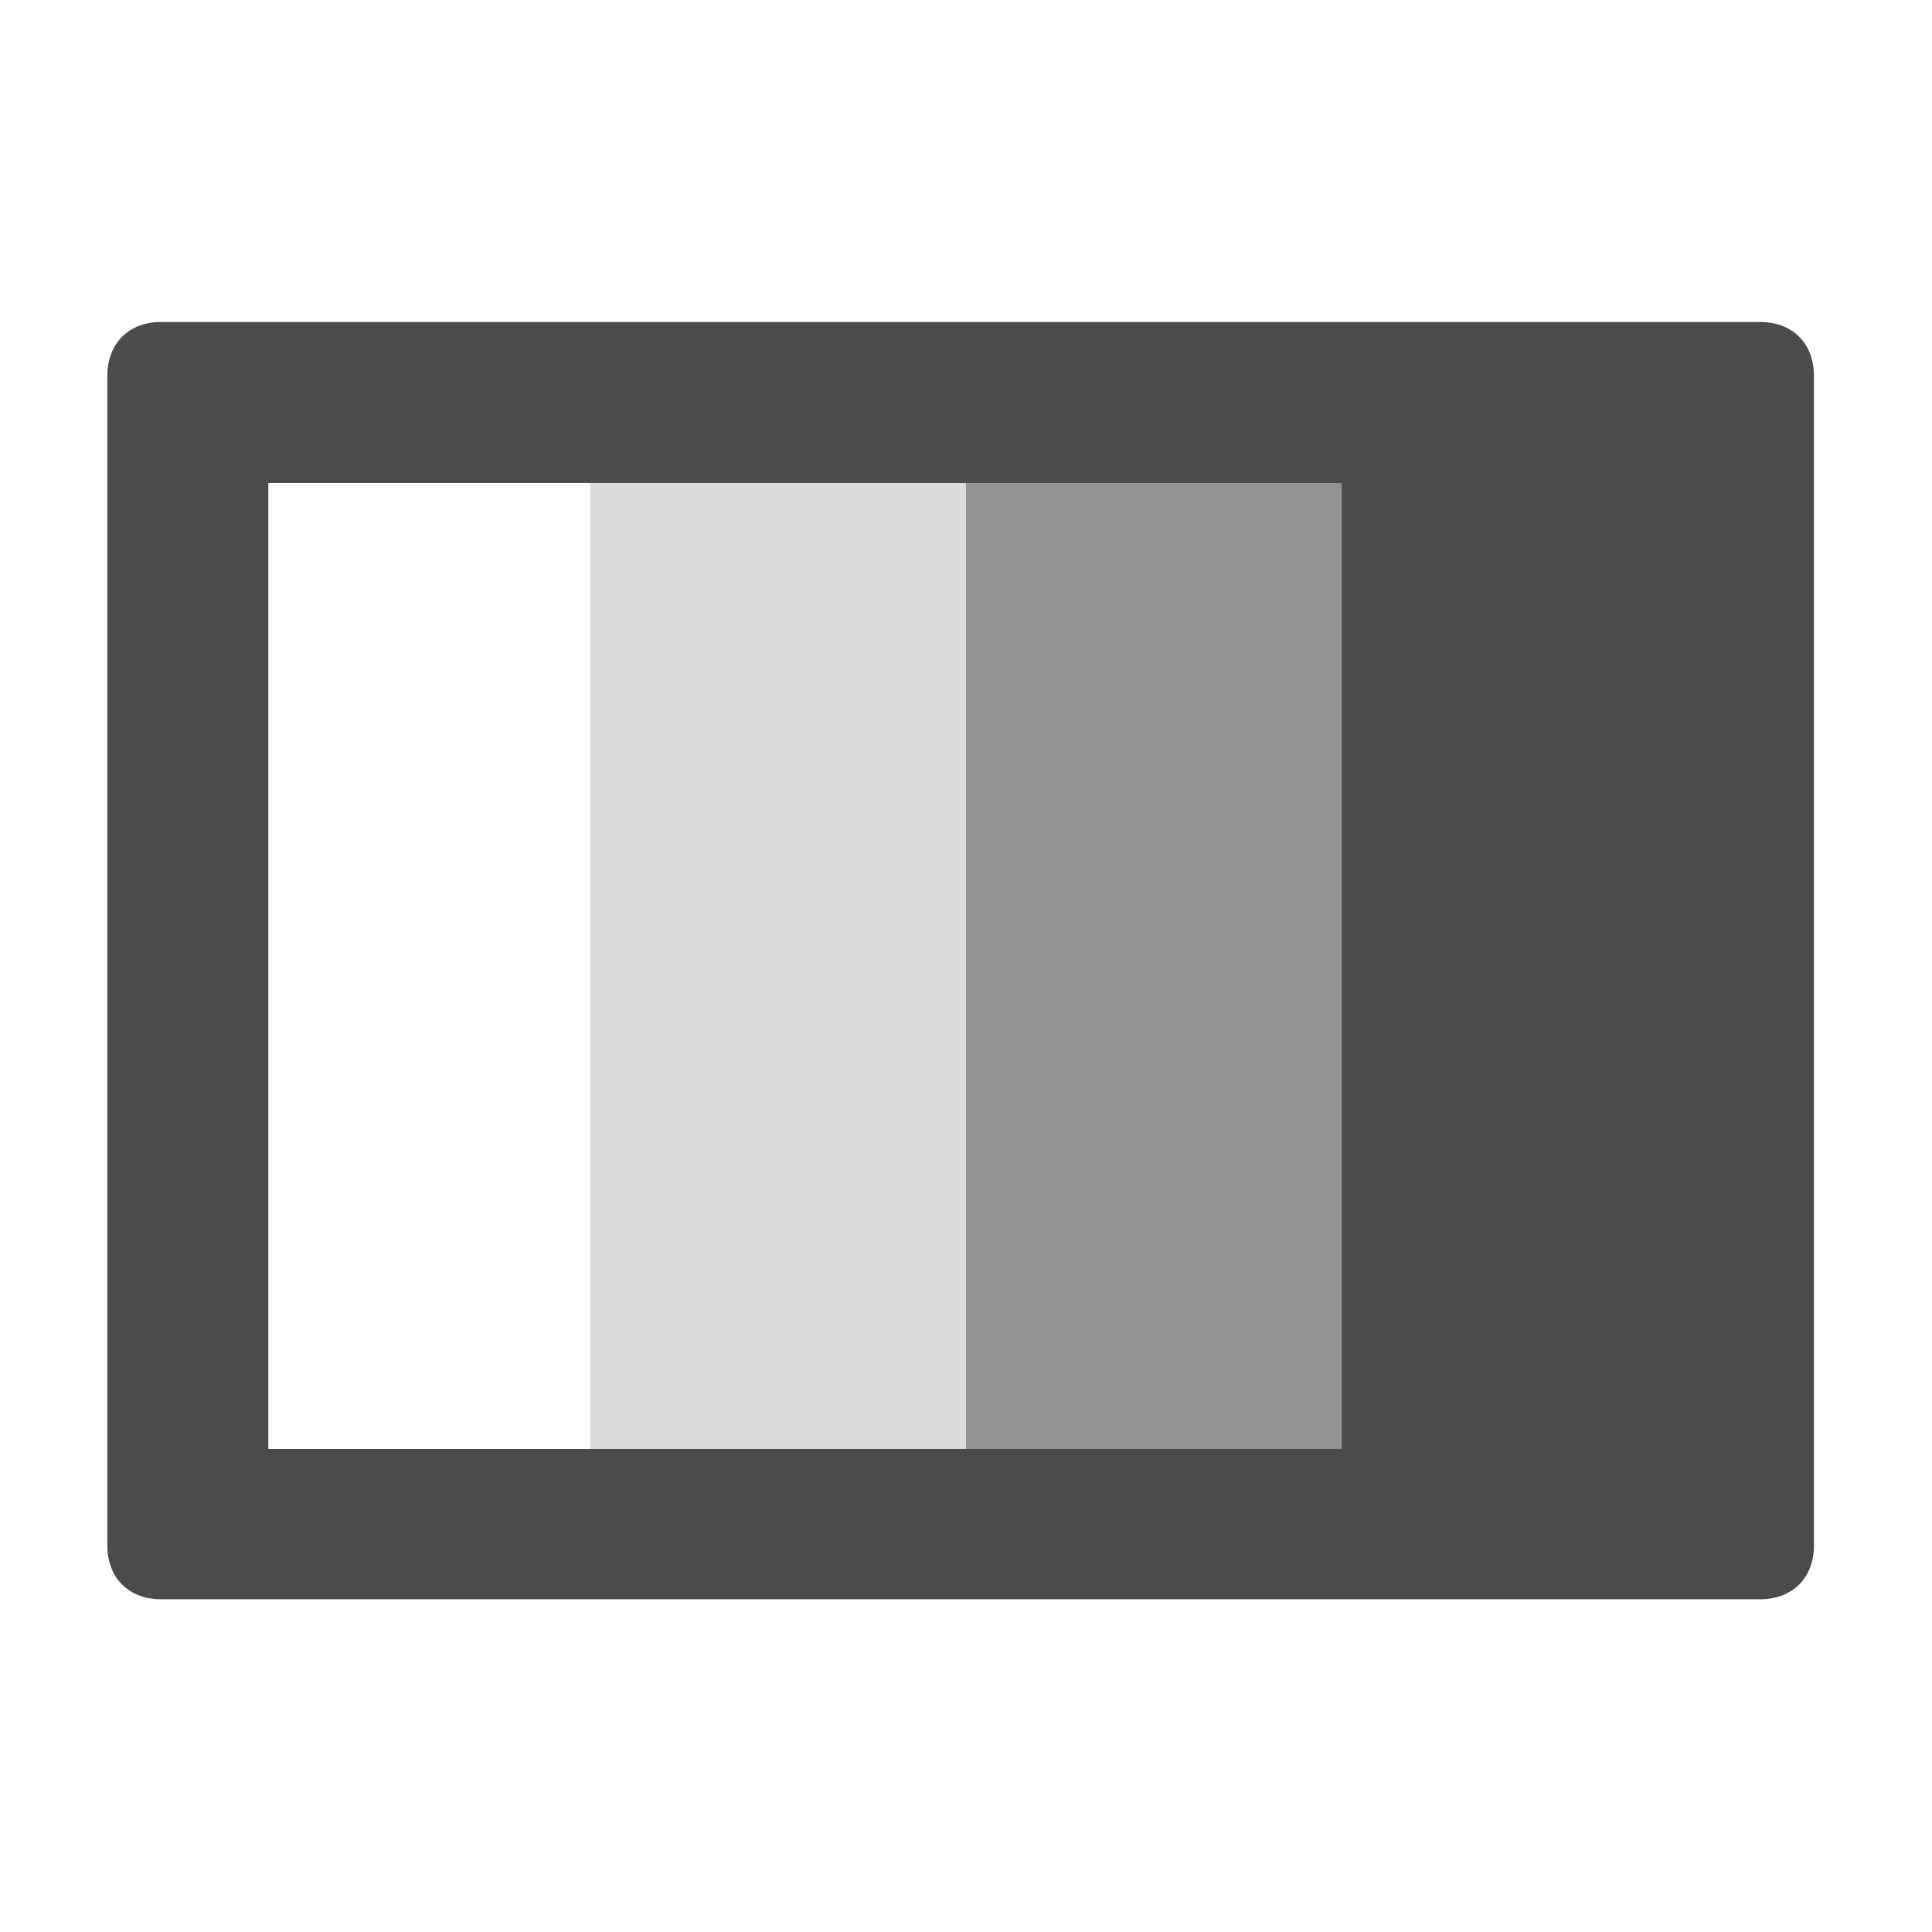 <?xml version="1.0" encoding="UTF-8"?>
<svg xmlns="http://www.w3.org/2000/svg" xmlns:xlink="http://www.w3.org/1999/xlink" version="1.1" viewBox="0 0 18 18">
  <defs>
    <style>
      .cls-1 {
        fill: none;
      }

      .cls-2 {
        opacity: .6;
      }

      .cls-2, .cls-3 {
        isolation: isolate;
      }

      .cls-3 {
        opacity: .2;
      }

      .cls-4 {
        clip-path: url(#clippath-1);
      }

      .cls-5 {
        clip-path: url(#clippath-3);
      }

      .cls-6 {
        clip-path: url(#clippath-4);
      }

      .cls-7 {
        clip-path: url(#clippath-2);
      }

      .cls-8 {
        clip-path: url(#clippath-6);
      }

      .cls-9 {
        clip-path: url(#clippath-5);
      }

      .cls-10 {
        fill: #4b4b4b;
      }

      .cls-11 {
        clip-path: url(#clippath);
      }
    </style>
    <clipPath id="clippath">
      <rect class="cls-1" width="18" height="18"/>
    </clipPath>
    <clipPath id="clippath-1">
      <rect class="cls-1" width="18" height="18"/>
    </clipPath>
    <clipPath id="clippath-2">
      <rect class="cls-1" x="9" y="4.4" width="3.5" height="9.1"/>
    </clipPath>
    <clipPath id="clippath-3">
      <rect class="cls-1" x="9" y="4.4" width="3.5" height="9.1"/>
    </clipPath>
    <clipPath id="clippath-4">
      <rect class="cls-1" width="18" height="18"/>
    </clipPath>
    <clipPath id="clippath-5">
      <rect class="cls-1" x="5.5" y="4.4" width="3.5" height="9.1"/>
    </clipPath>
    <clipPath id="clippath-6">
      <rect class="cls-1" x="5.5" y="4.4" width="3.5" height="9.1"/>
    </clipPath>
  </defs>
  <!-- Generator: Adobe Illustrator 28.6.0, SVG Export Plug-In . SVG Version: 1.2.0 Build 709)  -->
  <g>
    <g id="Layer_1">
      <g class="cls-11">
        <path class="cls-10" d="M16.5,3H1.5c-.3,0-.5.2-.5.5v10.9c0,.3.2.5.5.5h14.9c.3,0,.5-.2.5-.5V3.5c0-.3-.2-.5-.5-.5M2.5,4.5h10v9H2.5V4.5Z"/>
      </g>
      <g class="cls-4">
        <g class="cls-2">
          <g class="cls-7">
            <g class="cls-5">
              <rect class="cls-10" x="9" y="4.4" width="3.5" height="9.1"/>
            </g>
          </g>
        </g>
      </g>
      <g class="cls-6">
        <g class="cls-3">
          <g class="cls-9">
            <g class="cls-8">
              <rect class="cls-10" x="5.5" y="4.4" width="3.5" height="9.1"/>
            </g>
          </g>
        </g>
      </g>
    </g>
  </g>
</svg>